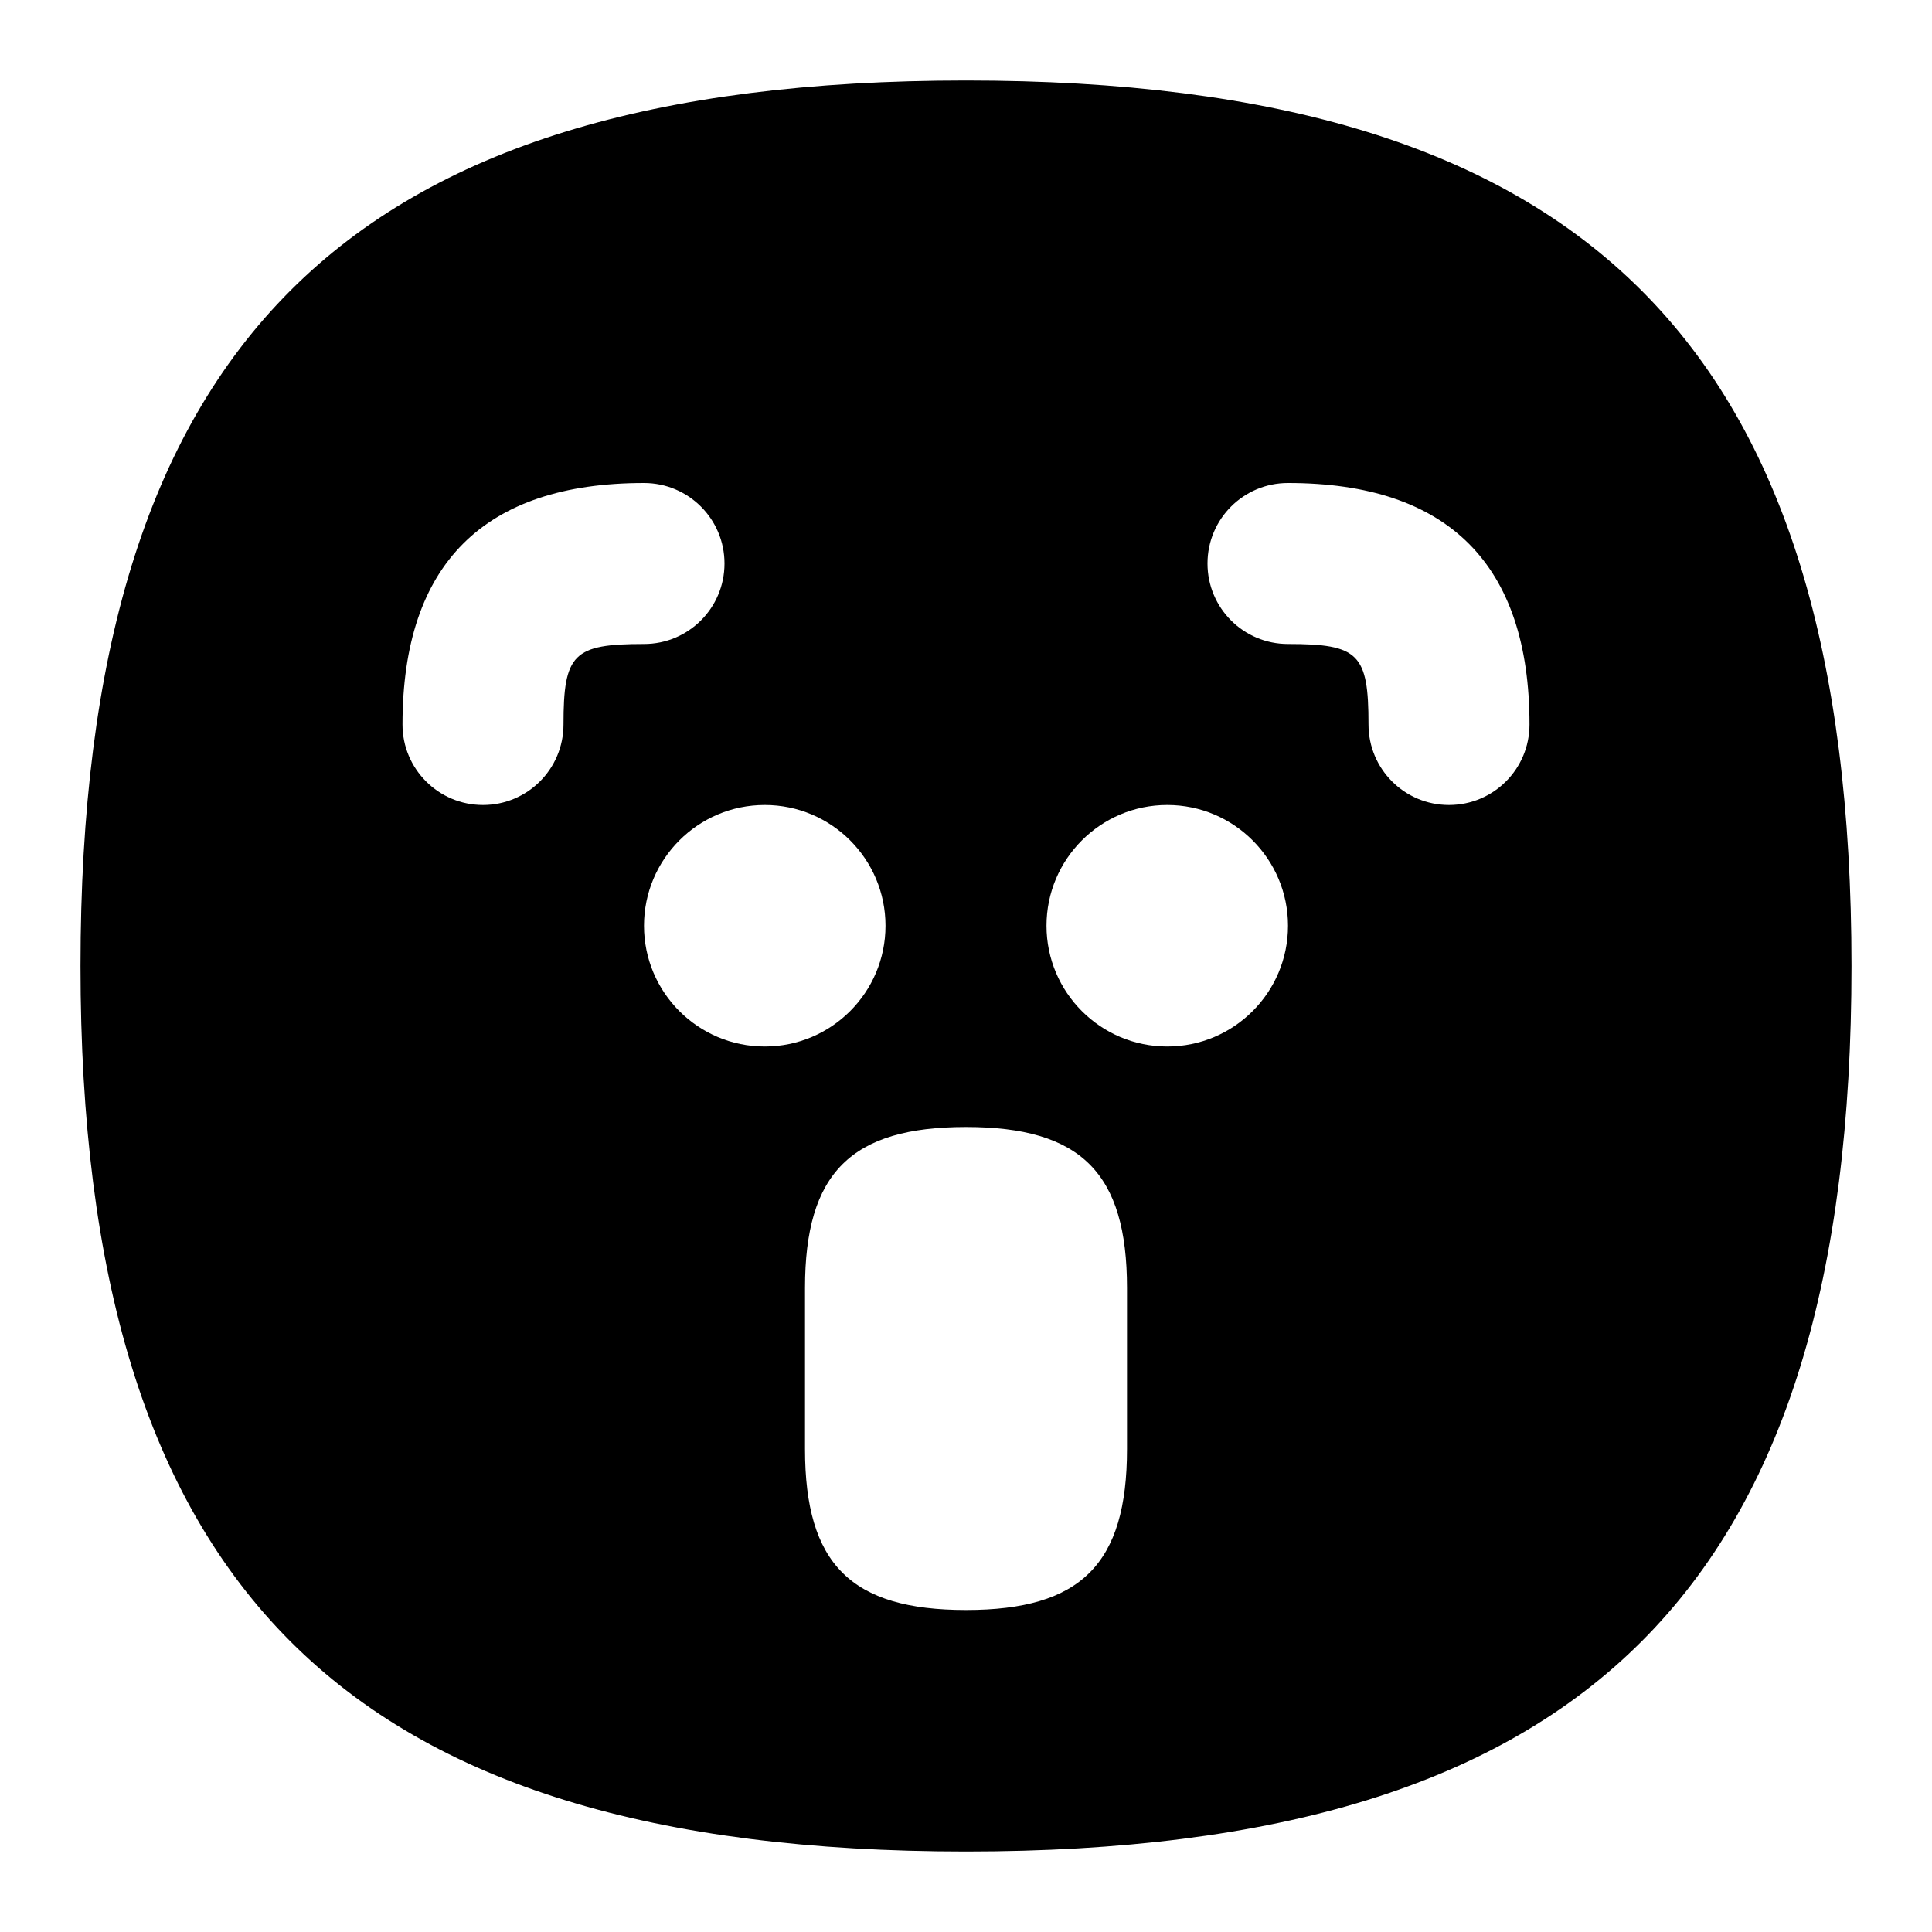 <svg id="Layer_1" viewBox="0 0 24 24" xmlns="http://www.w3.org/2000/svg" data-name="Layer 1"><path d="m12 1c-7.71 0-11 3.29-11 11s3.29 11 11 11 11-3.29 11-11-3.29-11-11-11zm-5 8c0 .553-.448 1-1 1s-1-.447-1-1c0-1.99 1.009-3 3-3 .552 0 1 .447 1 1s-.448 1-1 1c-.878 0-1 .121-1 1zm2.5 4c-.828 0-1.5-.672-1.5-1.5s.672-1.5 1.5-1.5 1.5.672 1.5 1.5-.672 1.5-1.5 1.5zm4.5 5c0 1.429-.571 2-2 2s-2-.571-2-2v-2c0-1.429.571-2 2-2s2 .571 2 2zm.5-5c-.828 0-1.5-.672-1.5-1.5s.672-1.5 1.5-1.5 1.5.672 1.5 1.5-.672 1.5-1.5 1.5zm3.5-3c-.553 0-1-.447-1-1 0-.879-.121-1-1-1-.553 0-1-.447-1-1s.447-1 1-1c1.99 0 3 1.01 3 3 0 .553-.447 1-1 1z"/></svg>